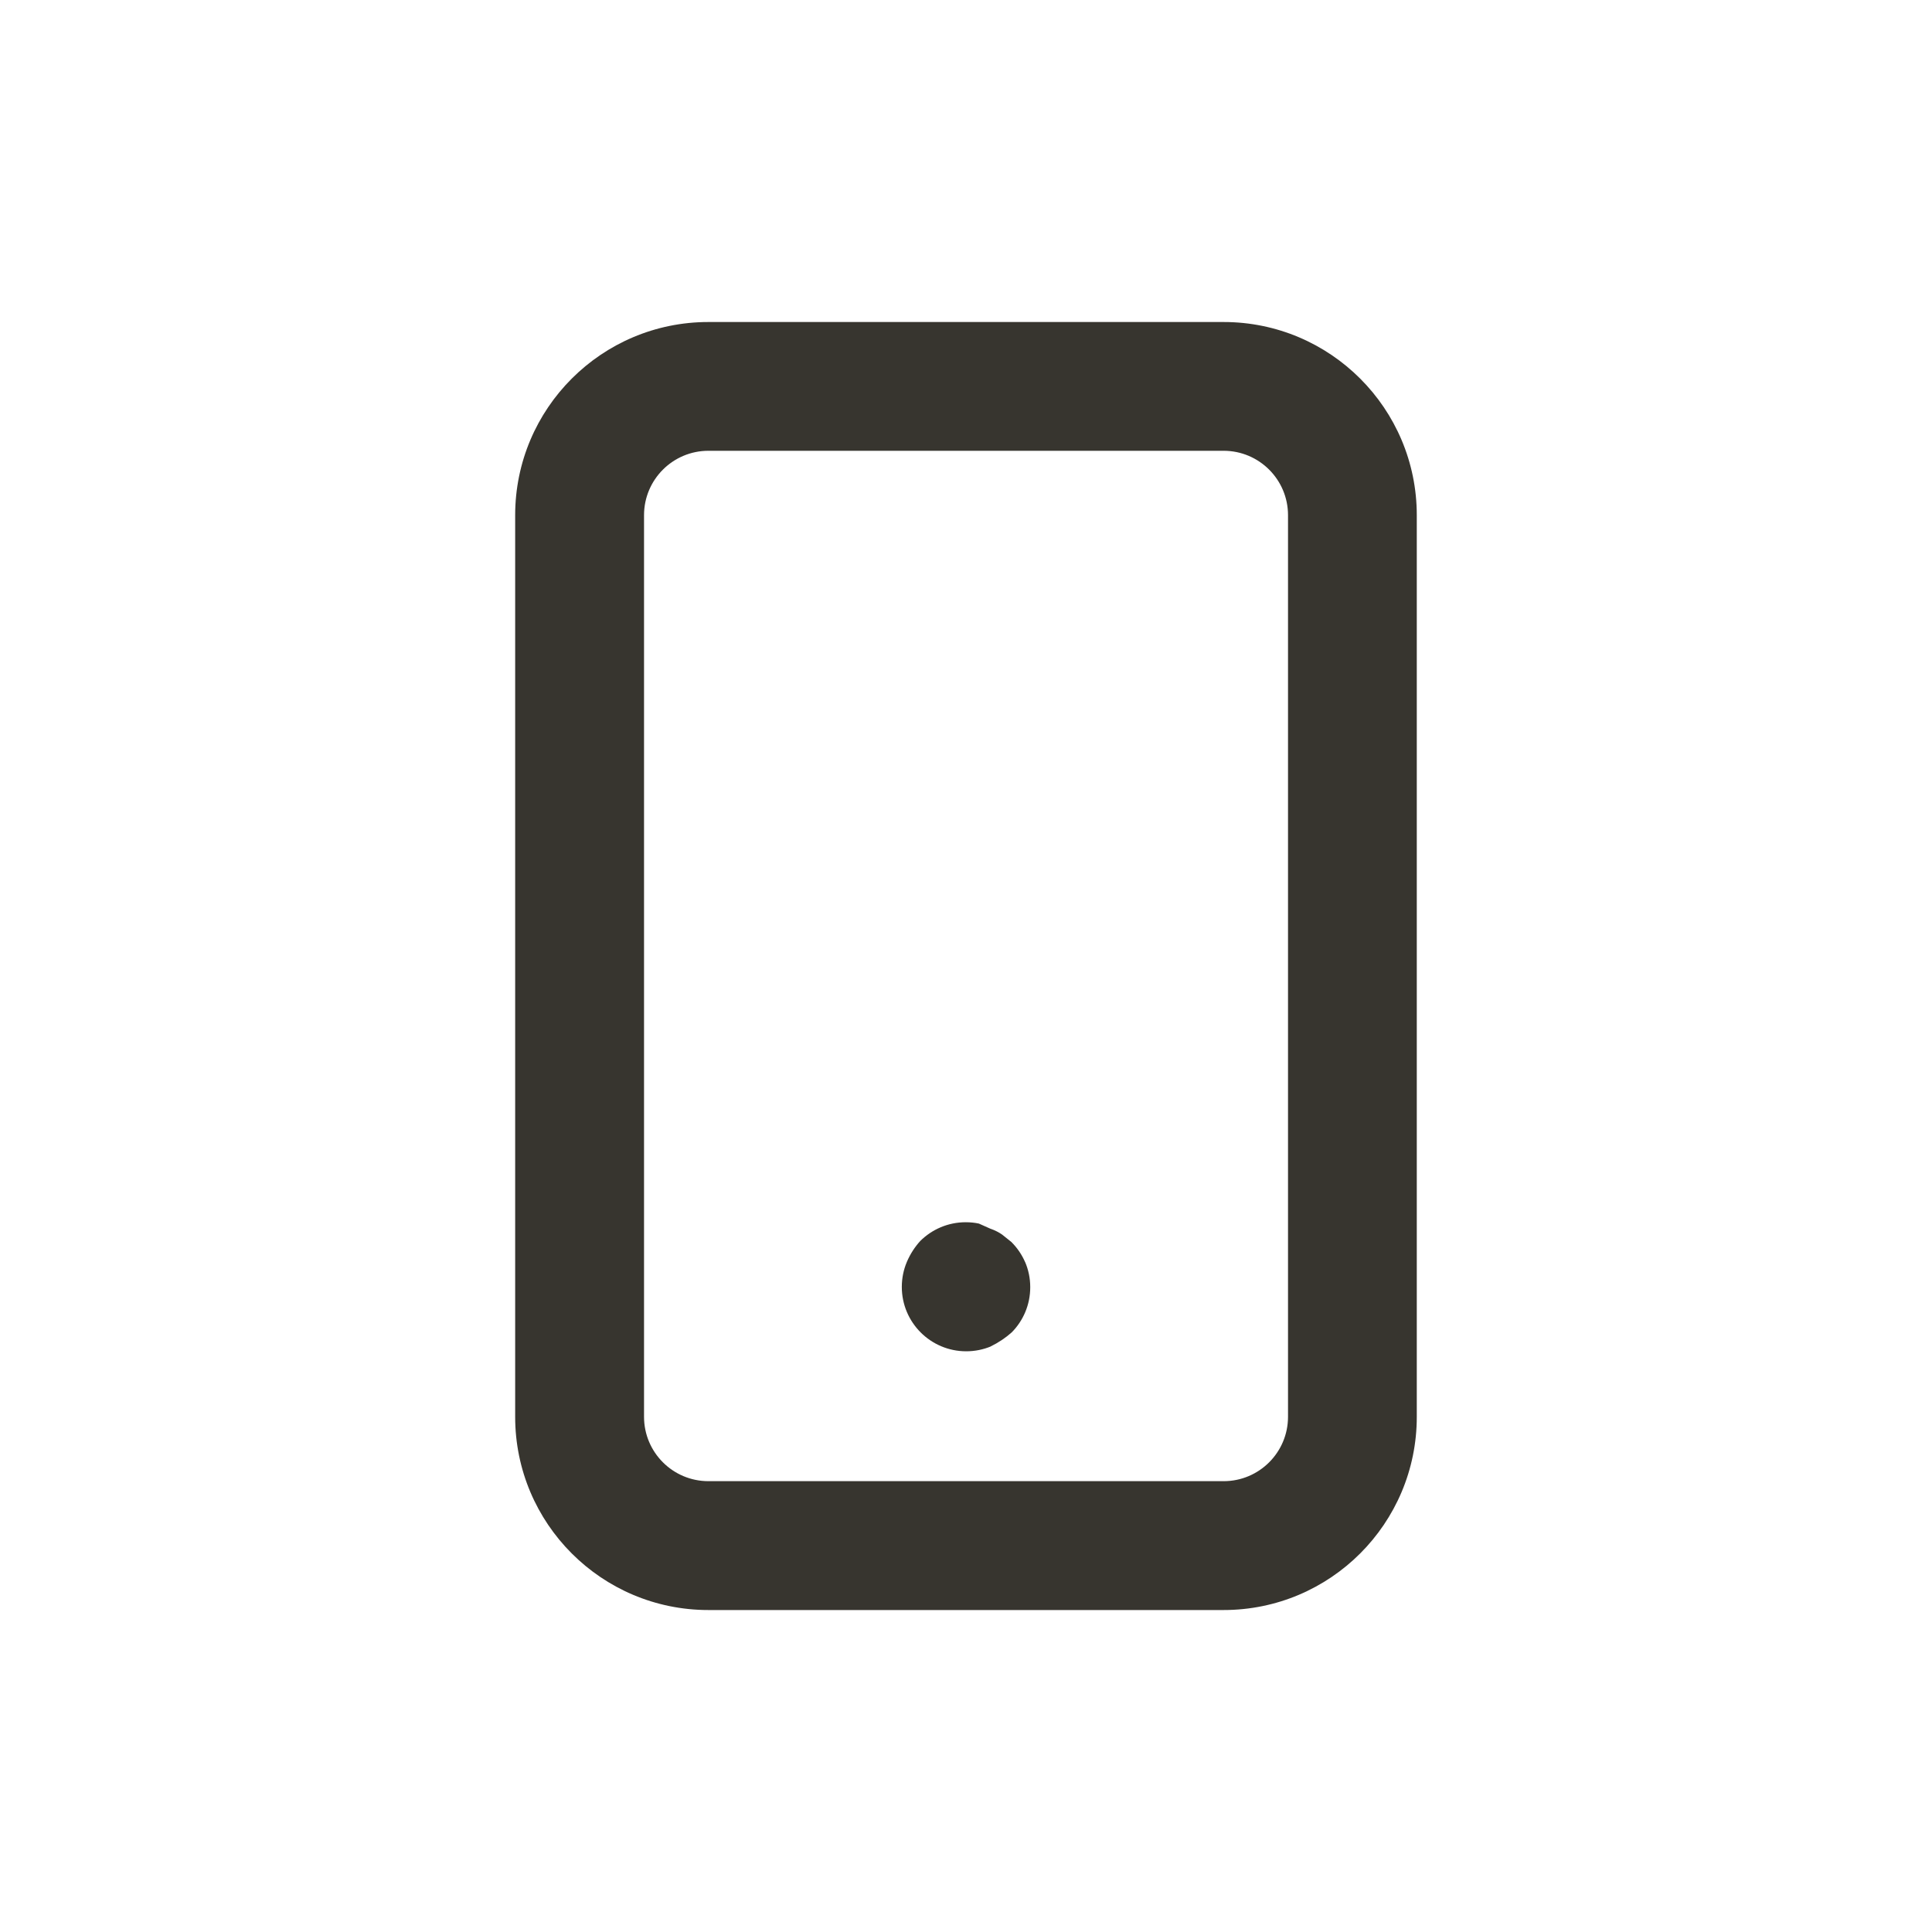<!-- Generated by IcoMoon.io -->
<svg version="1.1" xmlns="http://www.w3.org/2000/svg" width="40" height="40" viewBox="0 0 40 40">
<title>mobile-android</title>
<path fill="#37352f" d="M20.947 25.72l-0.2-0.16c-0.069-0.048-0.148-0.088-0.233-0.118l-0.007-0.002-0.24-0.107c-0.082-0.018-0.176-0.028-0.273-0.028-0.367 0-0.699 0.148-0.941 0.388l0-0c-0.114 0.125-0.208 0.271-0.276 0.43l-0.004 0.010c-0.064 0.151-0.102 0.327-0.102 0.511 0 0.736 0.597 1.333 1.333 1.333 0.181 0 0.354-0.036 0.511-0.101l-0.009 0.003c0.168-0.082 0.313-0.18 0.442-0.295l-0.002 0.002c0.238-0.241 0.384-0.571 0.384-0.936 0-0.187-0.038-0.364-0.108-0.526l0.003 0.009c-0.070-0.16-0.164-0.297-0.28-0.413l0 0zM25.333 6.667h-10.667c-2.209 0-4 1.791-4 4v0 18.667c0 2.209 1.791 4 4 4v0h10.667c2.209 0 4-1.791 4-4v0-18.667c0-2.209-1.791-4-4-4v0zM26.667 29.333c0 0.736-0.597 1.333-1.333 1.333v0h-10.667c-0.736 0-1.333-0.597-1.333-1.333v0-18.667c0-0.736 0.597-1.333 1.333-1.333v0h10.667c0.736 0 1.333 0.597 1.333 1.333v0z"></path>
</svg>
